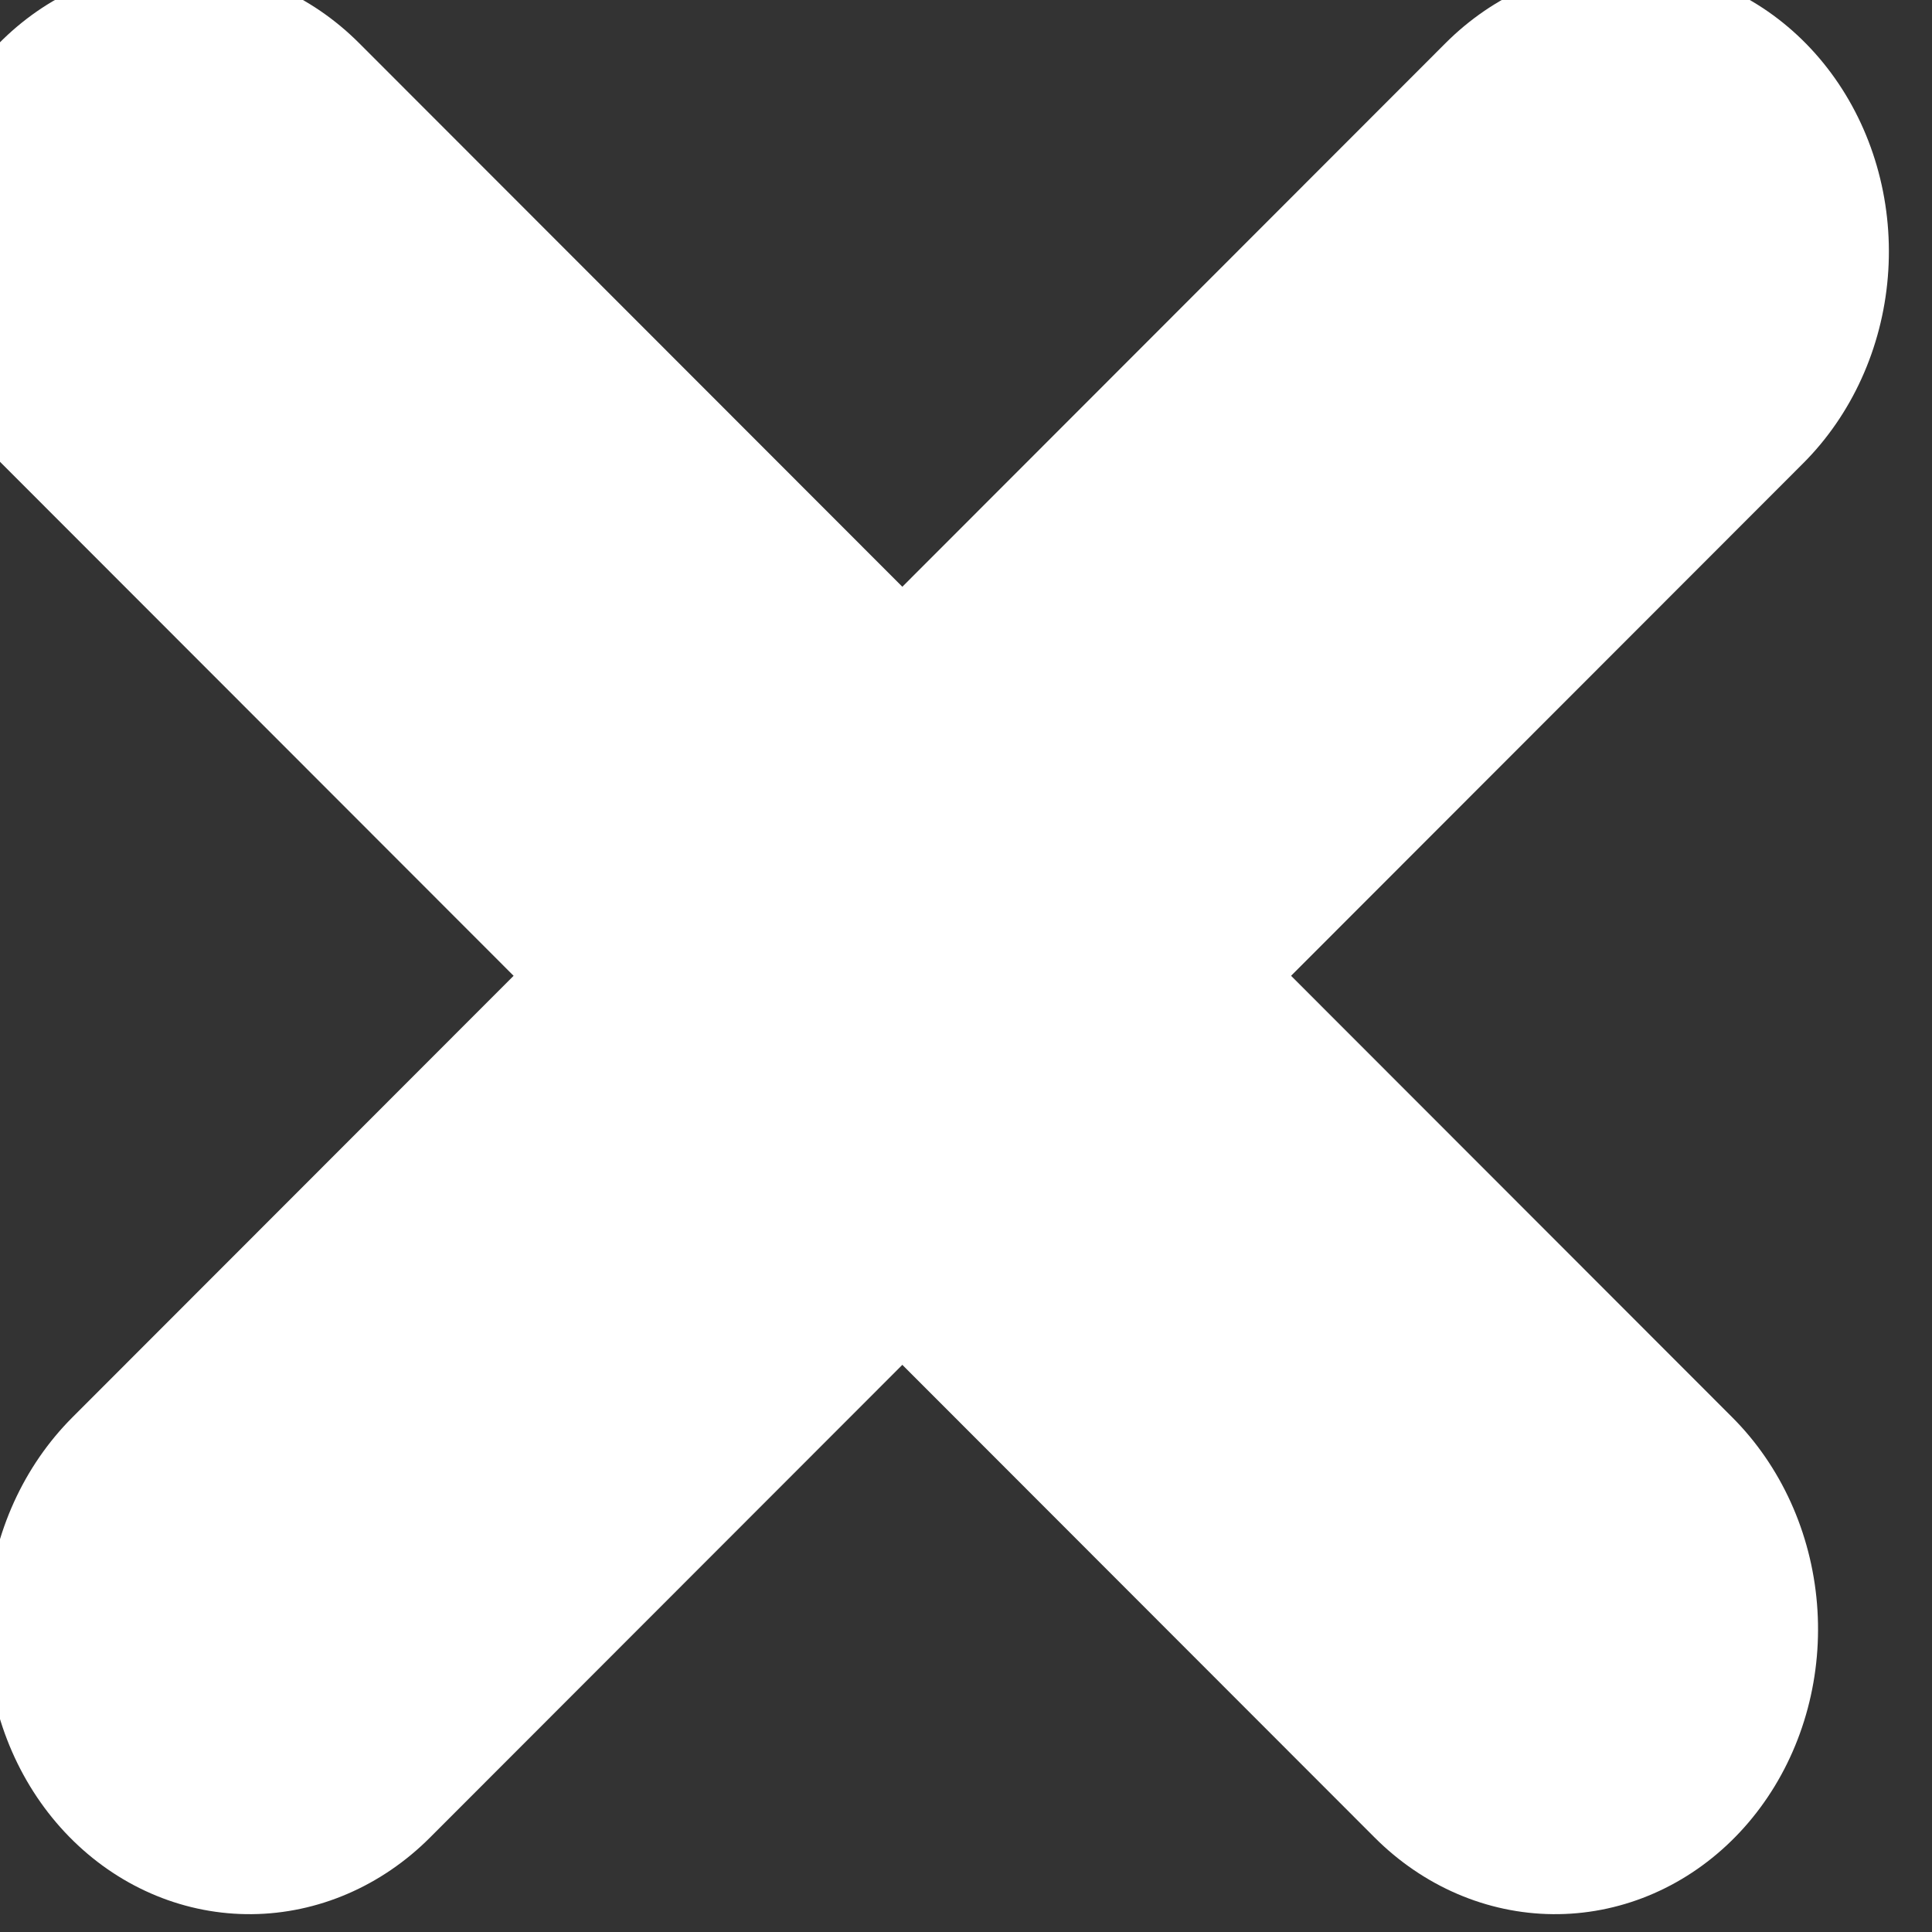 <?xml version="1.0" encoding="UTF-8" standalone="no"?>
<!DOCTYPE svg PUBLIC "-//W3C//DTD SVG 1.1//EN" "http://www.w3.org/Graphics/SVG/1.1/DTD/svg11.dtd">
<svg width="100%" height="100%" viewBox="0 0 28 28" version="1.1" xmlns="http://www.w3.org/2000/svg" xmlns:xlink="http://www.w3.org/1999/xlink" xml:space="preserve" xmlns:serif="http://www.serif.com/" style="fill-rule:evenodd;clip-rule:evenodd;stroke-linecap:round;stroke-linejoin:round;stroke-miterlimit:2;">
    <rect x="0" y="0" width="28" height="28" fill="#333333" stroke="none"/>
    <g transform="matrix(1,0,0,1,-1904.01,-1025.28)">
        <g transform="matrix(0.738,0,0,0.8,502.252,211.908)">
            <g transform="matrix(0.999,-0.037,0.043,0.999,-42.718,71.048)">
                <path d="M1903.63,1021.71L1929.51,1047.59" style="fill:none;stroke:white;stroke-width:10.39px;"/>
            </g>
            <g transform="matrix(-0.999,-0.037,-0.043,0.999,3876.96,71.048)">
                <path d="M1903.63,1021.71L1929.51,1047.59" style="fill:none;stroke:white;stroke-width:10.39px;"/>
            </g>
        </g>
    </g>
</svg>
